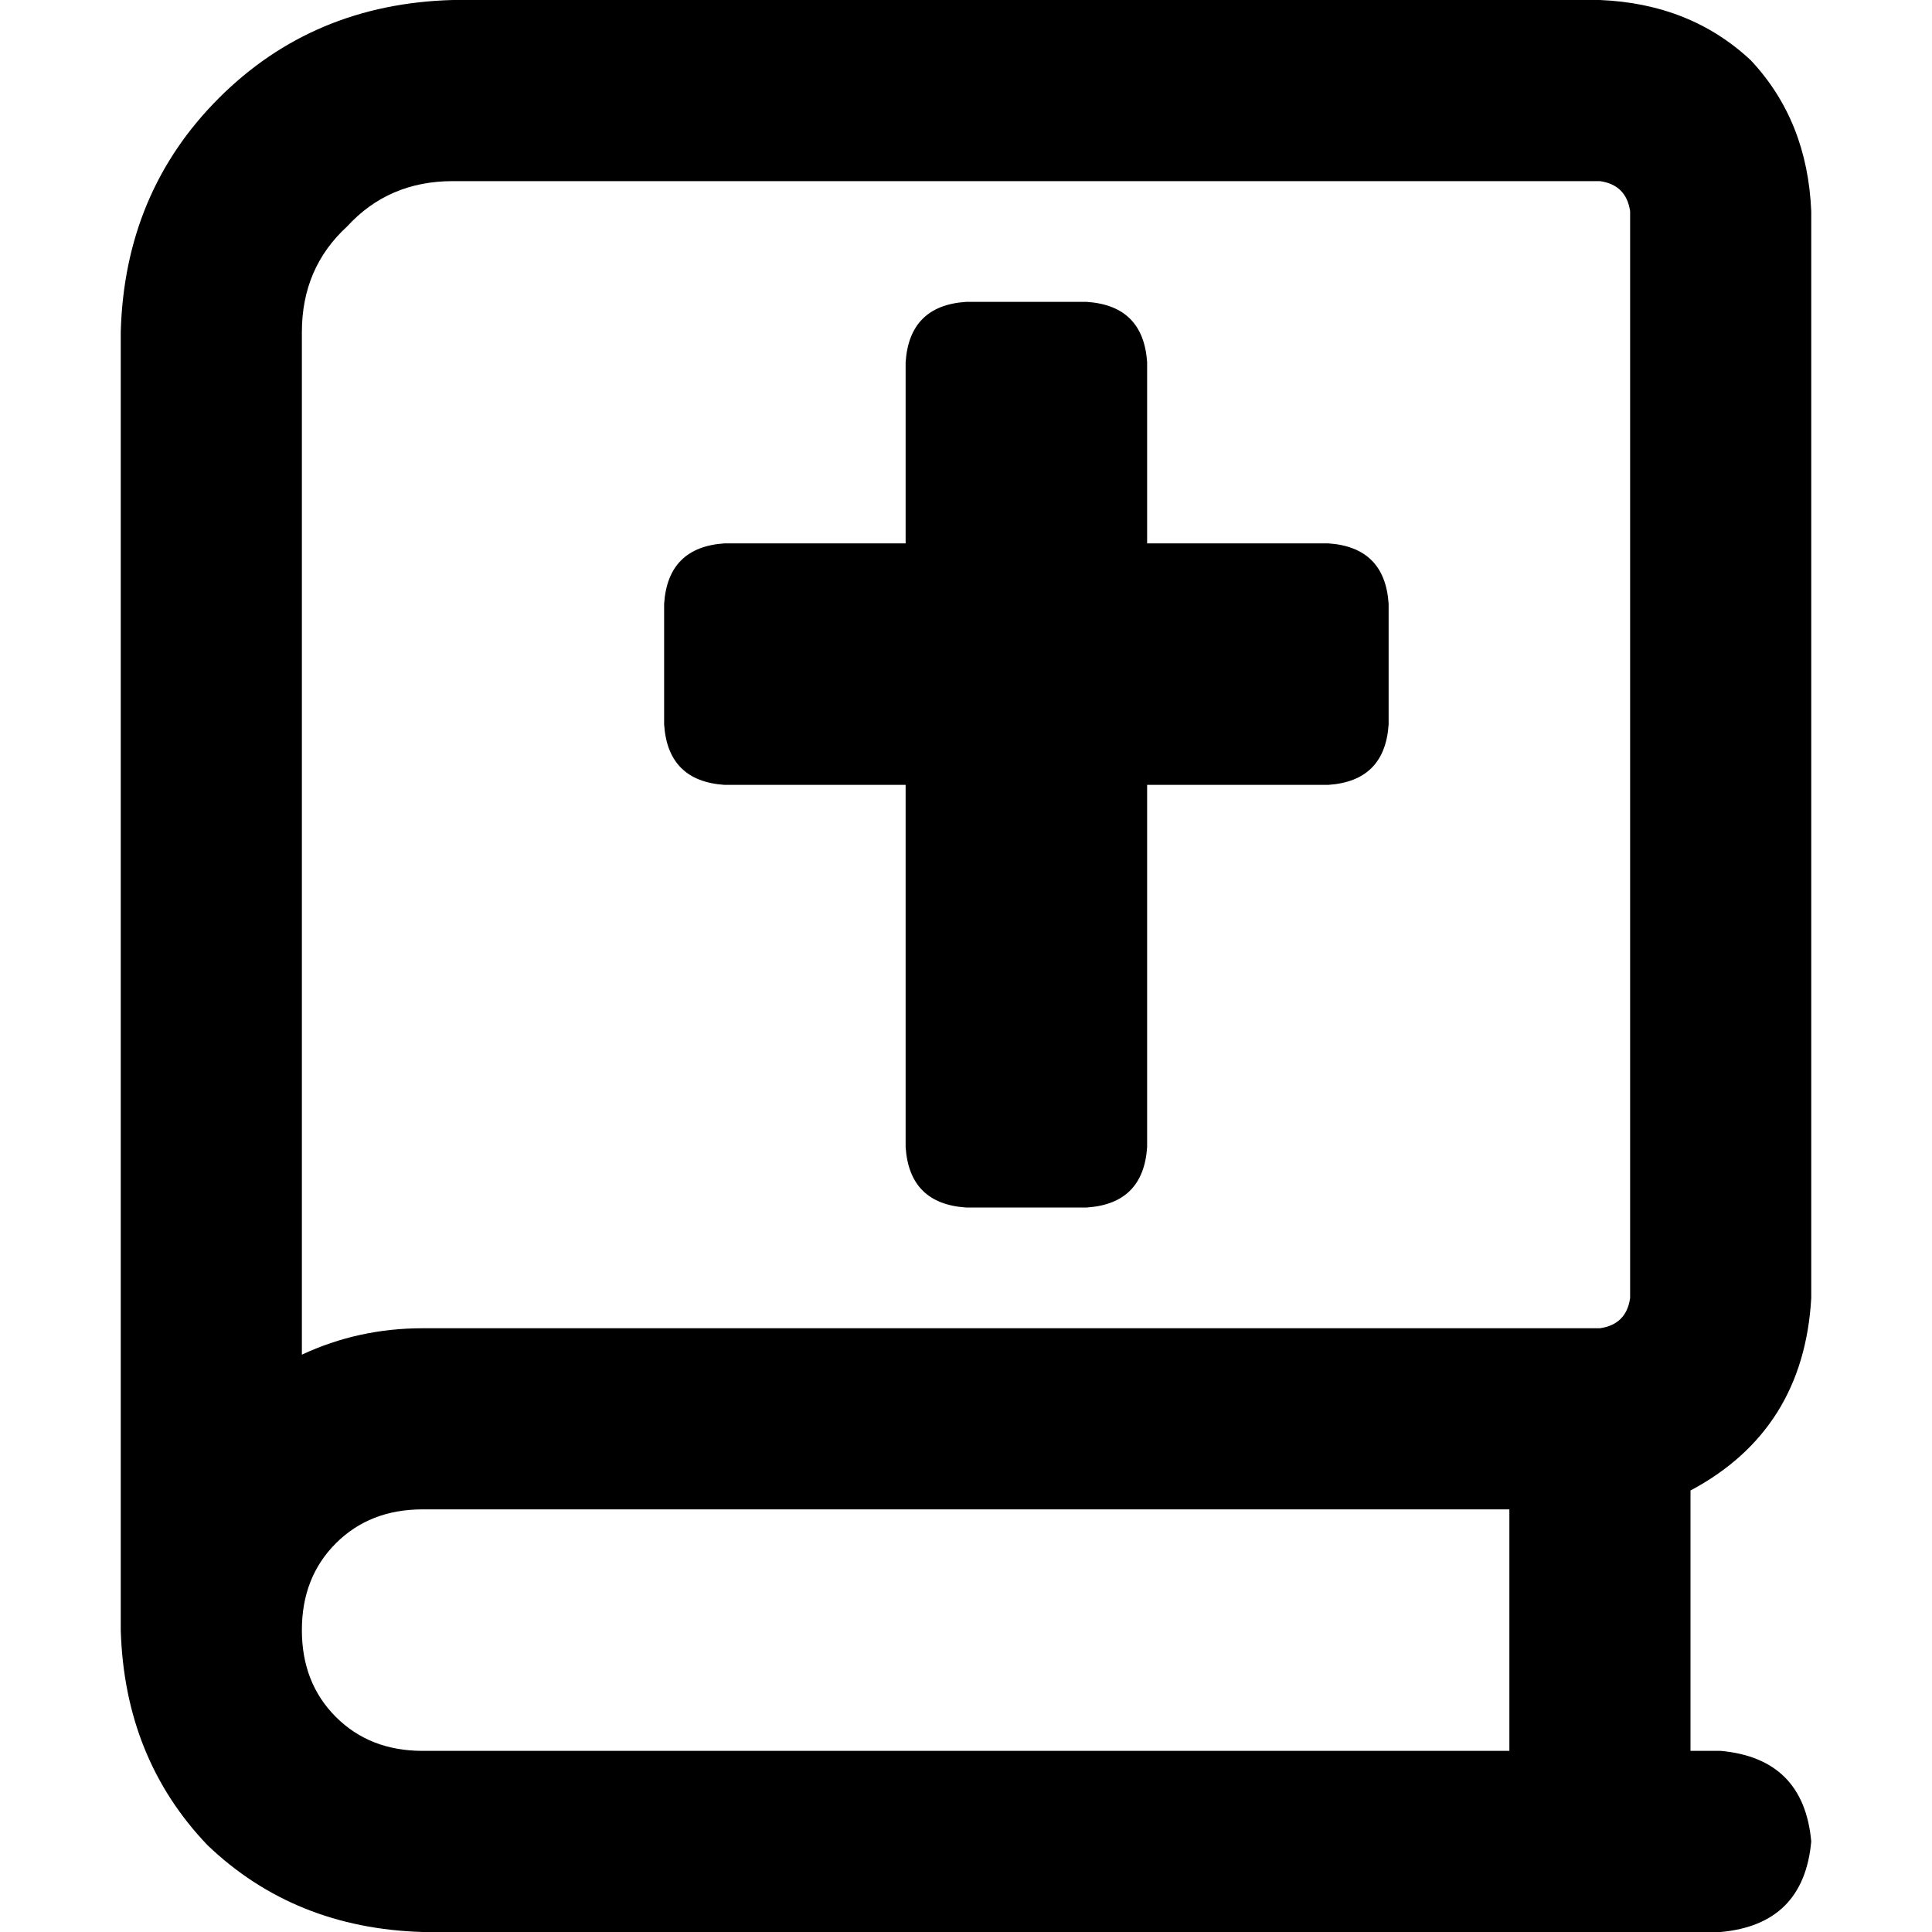 <svg xmlns="http://www.w3.org/2000/svg" viewBox="0 0 512 512">
  <path d="M 32 88 Q 33 51 58 26 L 58 26 L 58 26 Q 83 1 120 0 L 424 0 L 424 0 Q 448 1 464 16 Q 479 32 480 56 L 480 344 L 480 344 Q 478 379 448 395 L 448 464 L 448 464 L 456 464 L 456 464 Q 478 466 480 488 Q 478 510 456 512 L 112 512 L 112 512 Q 78 511 55 489 Q 33 466 32 432 Q 32 428 32 424 L 32 424 L 32 424 L 32 88 L 32 88 Z M 80 432 Q 80 446 89 455 L 89 455 L 89 455 Q 98 464 112 464 L 400 464 L 400 464 L 400 400 L 400 400 L 112 400 L 112 400 Q 98 400 89 409 Q 80 418 80 432 L 80 432 Z M 80 359 Q 95 352 112 352 L 424 352 L 424 352 Q 431 351 432 344 L 432 56 L 432 56 Q 431 49 424 48 L 120 48 L 120 48 Q 103 48 92 60 Q 80 71 80 88 L 80 359 L 80 359 Z M 240 96 Q 241 81 256 80 L 288 80 L 288 80 Q 303 81 304 96 L 304 144 L 304 144 L 352 144 L 352 144 Q 367 145 368 160 L 368 192 L 368 192 Q 367 207 352 208 L 304 208 L 304 208 L 304 304 L 304 304 Q 303 319 288 320 L 256 320 L 256 320 Q 241 319 240 304 L 240 208 L 240 208 L 192 208 L 192 208 Q 177 207 176 192 L 176 160 L 176 160 Q 177 145 192 144 L 240 144 L 240 144 L 240 96 L 240 96 Z" />
</svg>